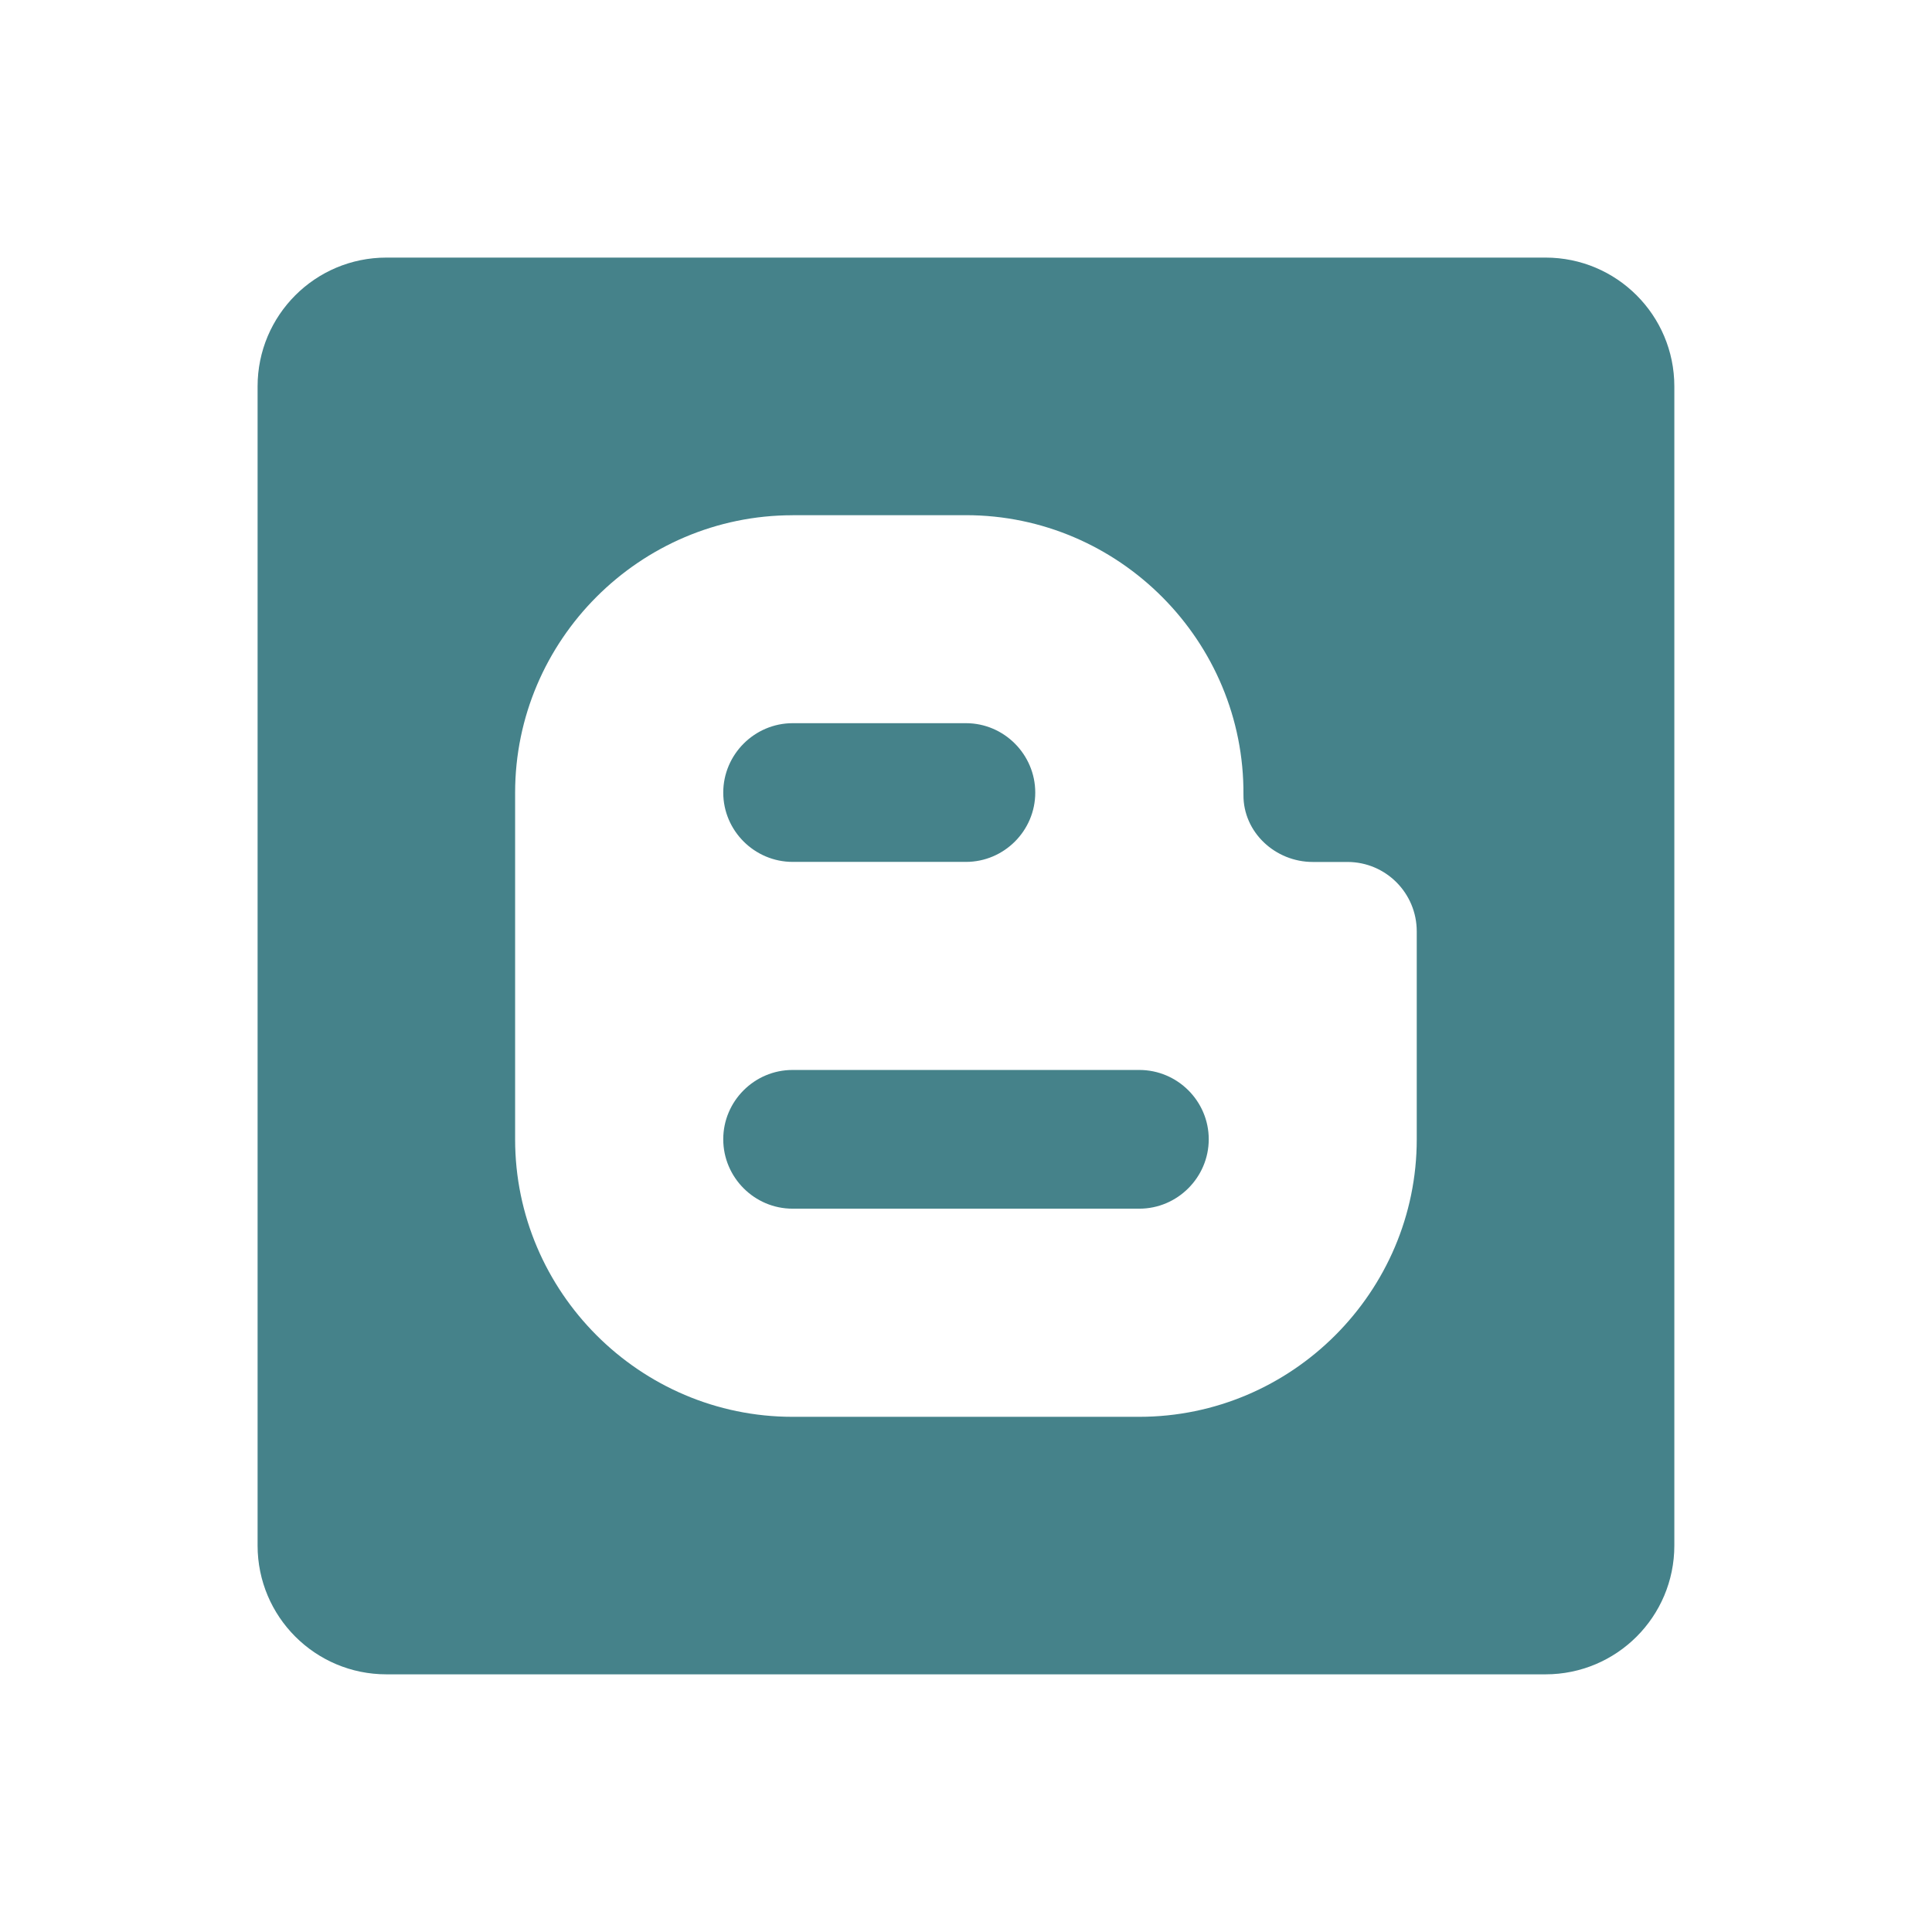 <svg xmlns="http://www.w3.org/2000/svg" xmlns:xlink="http://www.w3.org/1999/xlink" viewBox="0,0,256,256" width="30px" height="30px" fill-rule="nonzero"><g fill="#45828a" fill-rule="nonzero" stroke="none" stroke-width="1" stroke-linecap="butt" stroke-linejoin="miter" stroke-miterlimit="10" stroke-dasharray="" stroke-dashoffset="0" font-family="none" font-weight="none" font-size="none" text-anchor="none" style="mix-blend-mode: normal"><g transform="scale(8.533,8.533)"><path d="M6,4c-1.105,0 -2,0.895 -2,2v18c0,1.105 0.895,2 2,2h18c1.105,0 2,-0.895 2,-2v-18c0,-1.105 -0.895,-2 -2,-2zM12.309,8h2.691c2.38,0 4.326,1.957 4.309,4.342c-0.005,0.582 0.494,1.043 1.076,1.043h0.539c0.595,0 1.076,0.483 1.076,1.078v3.229c0,2.37 -1.939,4.309 -4.309,4.309h-5.385c-2.369,0 -4.307,-1.939 -4.307,-4.309v-2.691v-2.691c0,-2.37 1.939,-4.309 4.309,-4.309zM12.309,11.23c-0.592,0 -1.078,0.486 -1.078,1.078c0,0.592 0.486,1.076 1.078,1.076h2.691c0.592,0 1.076,-0.484 1.076,-1.076c0,-0.592 -0.484,-1.078 -1.076,-1.078zM12.307,16.615c-0.592,0 -1.076,0.484 -1.076,1.076c0,0.592 0.484,1.078 1.076,1.078h5.385c0.592,0 1.078,-0.486 1.078,-1.078c0,-0.592 -0.485,-1.076 -1.078,-1.076z"></path></g></g></svg>